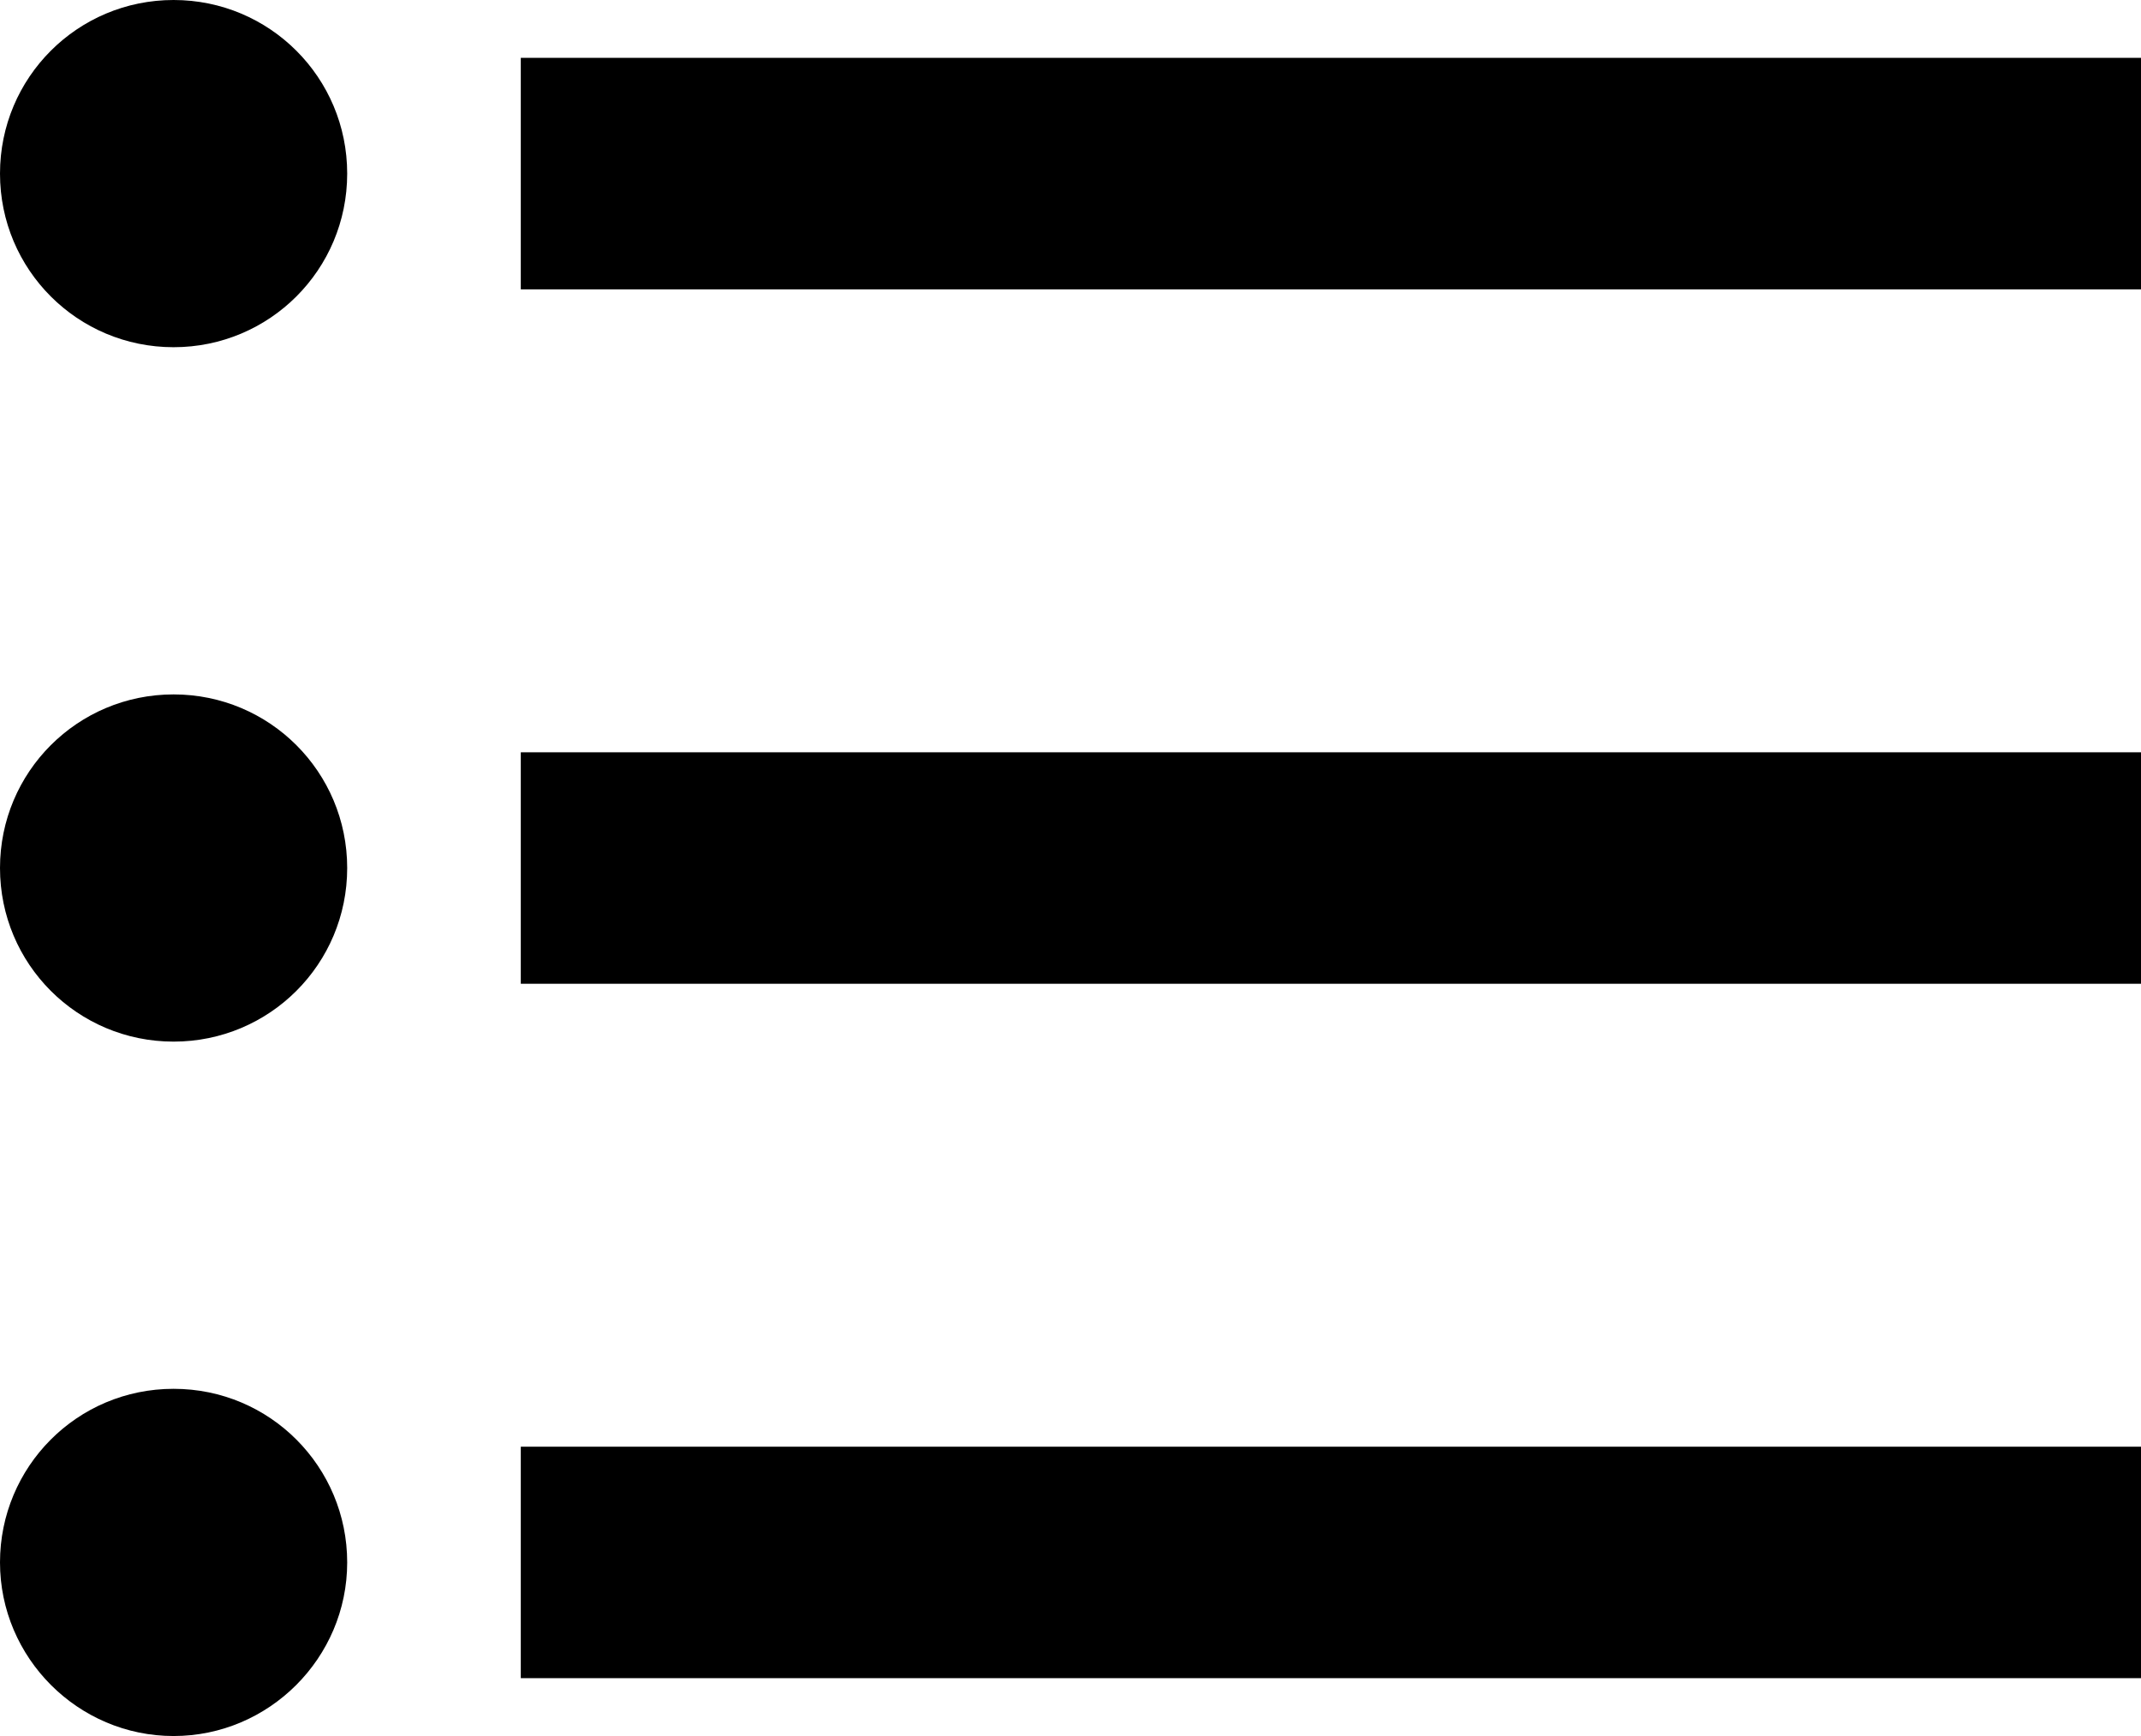 <svg xmlns="http://www.w3.org/2000/svg" viewBox="0 0 37 30"><path d="M3 12c-1.66 0-3 1.34-3 3s1.34 3 3 3 3-1.34 3-3-1.34-3-3-3zM3 0C1.34 0 0 1.34 0 3s1.34 3 3 3 3-1.34 3-3-1.34-3-3-3zm0 24c-1.67 0-3 1.35-3 3s1.35 3 3 3 3-1.35 3-3-1.33-3-3-3zm6 5h28v-4H9v4zm0-12h28v-4H9v4zM9 1v4h28V1H9z"/></svg>
